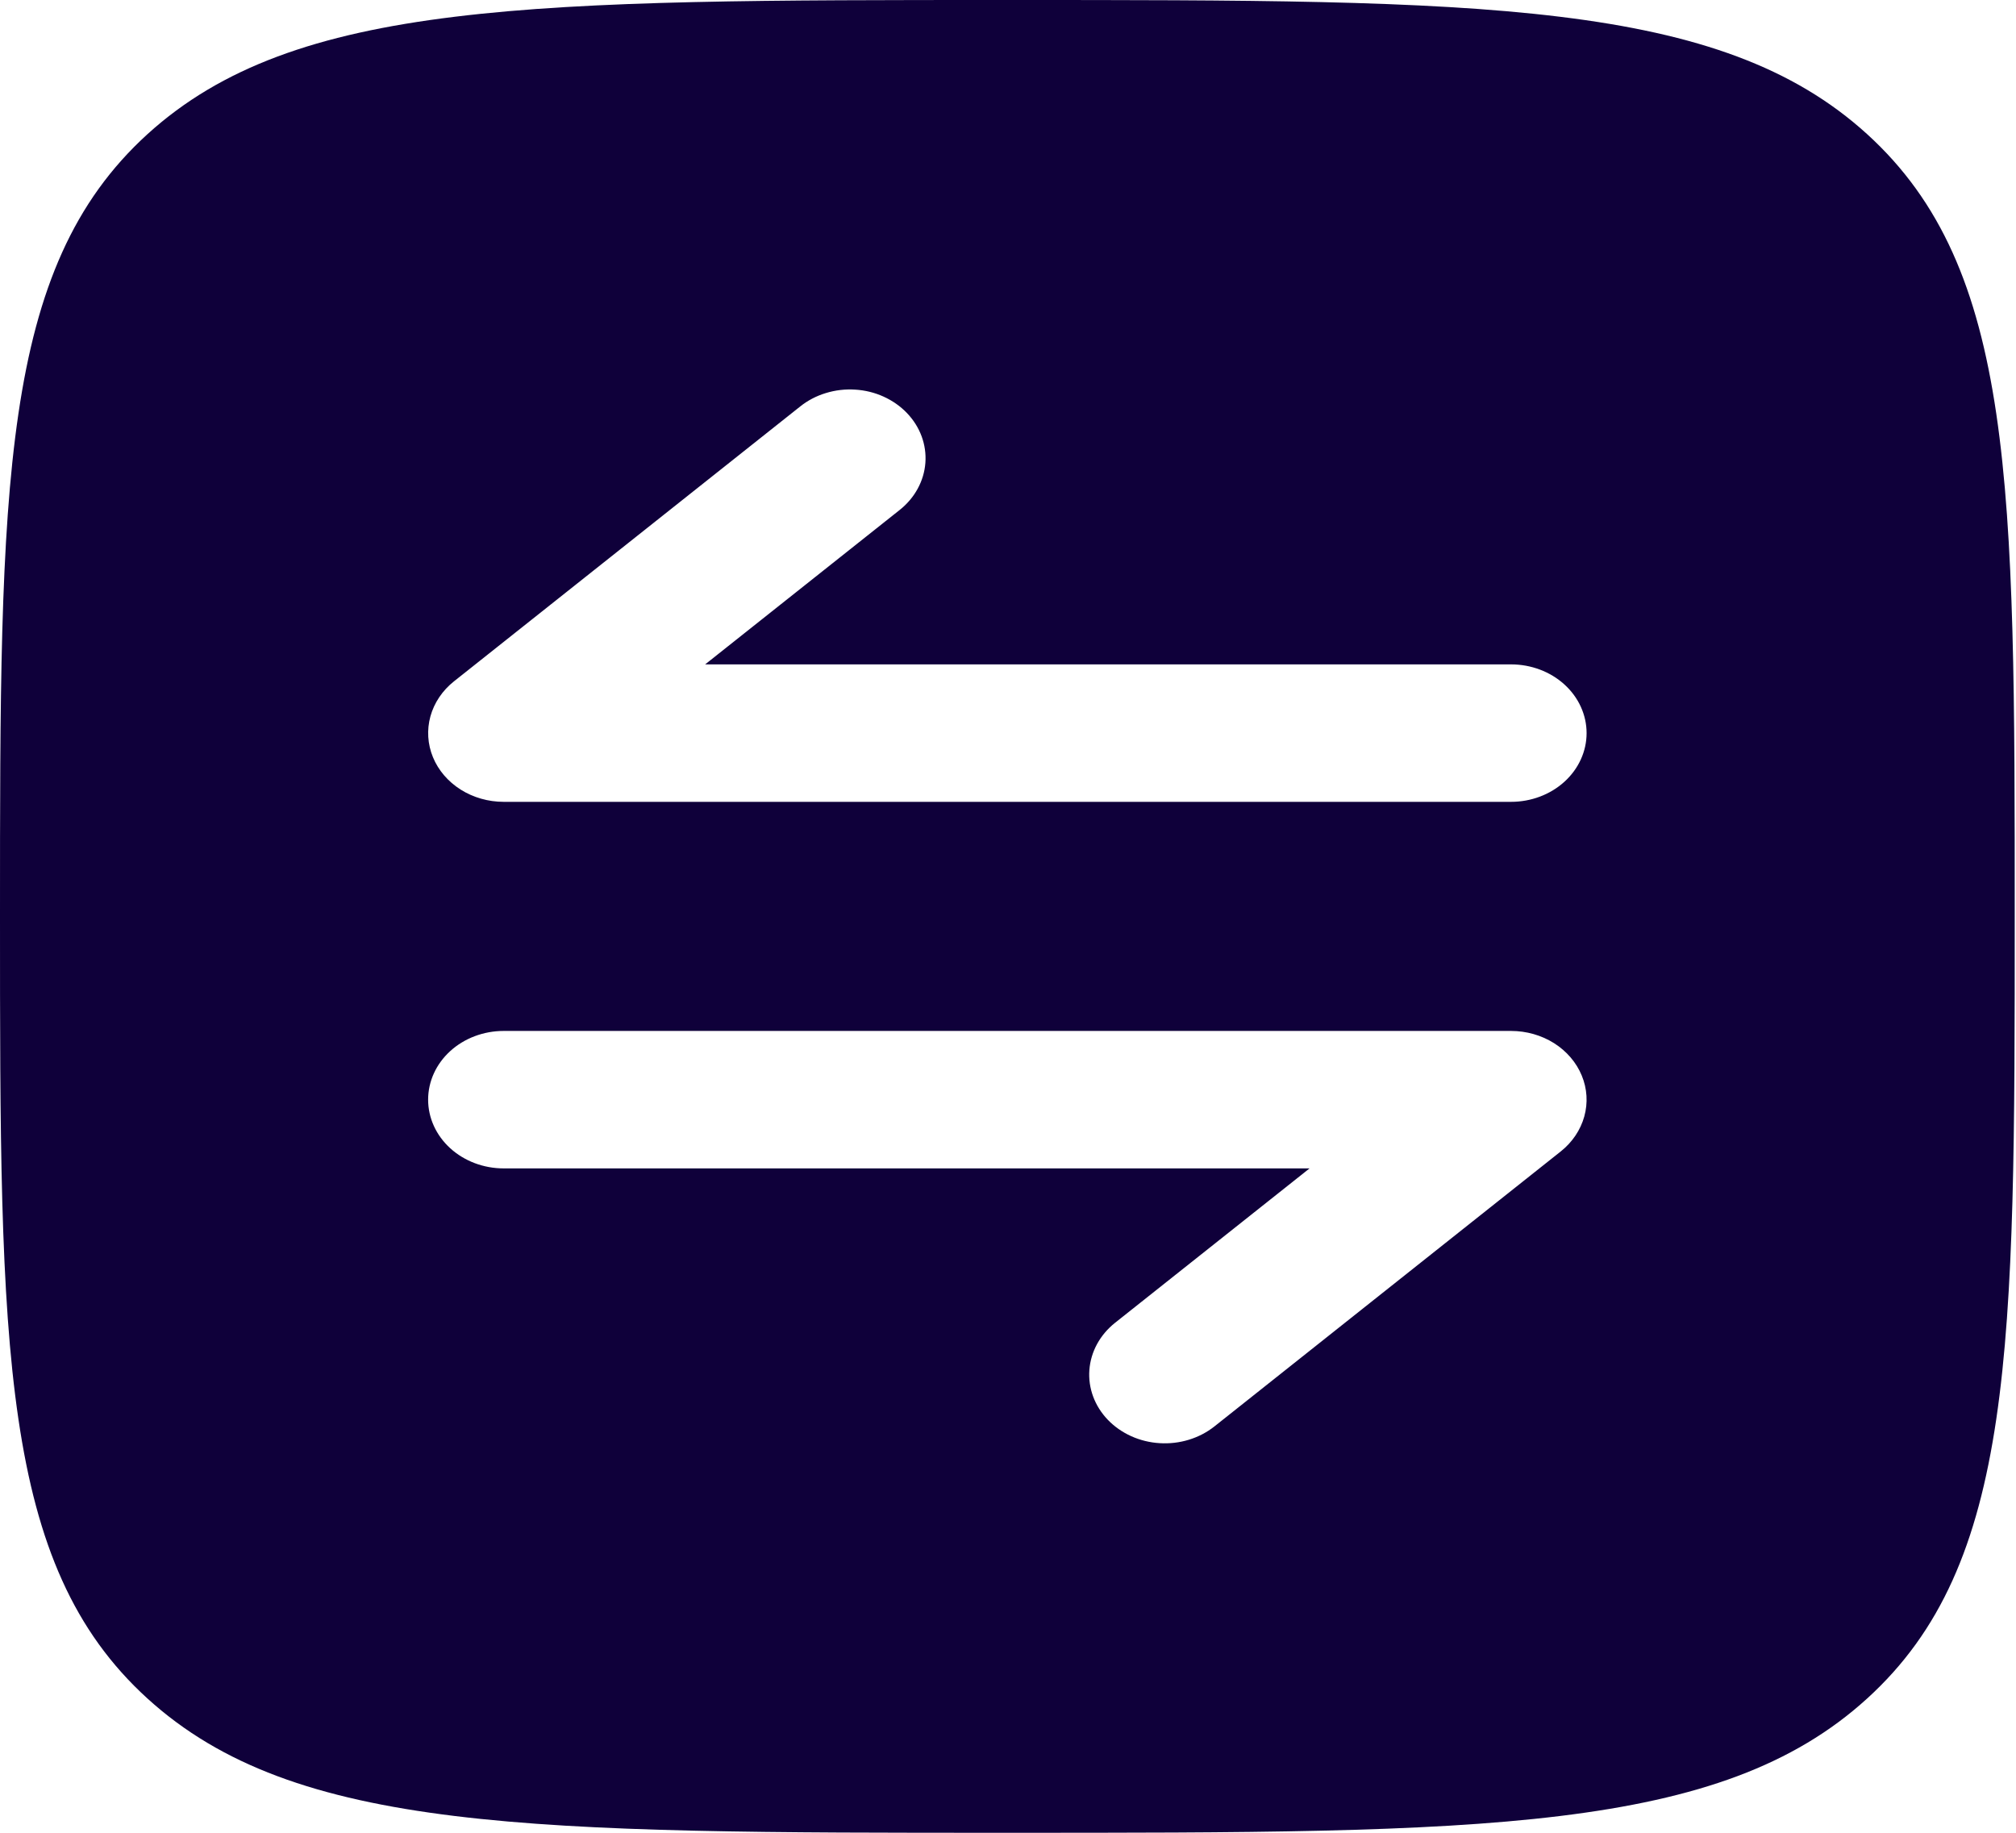 <svg width="55" height="50" viewBox="0 0 55 50" fill="none" xmlns="http://www.w3.org/2000/svg">
<path fill-rule="evenodd" clip-rule="evenodd" d="M0 25C0 13.215 0 7.322 4.023 3.66C8.052 0 14.527 0 27.483 0C40.438 0 46.916 0 50.939 3.66C54.965 7.325 54.965 13.215 54.965 25C54.965 36.785 54.965 42.678 50.939 46.337C46.918 50 40.438 50 27.483 50C14.527 50 8.05 50 4.023 46.337C0 42.68 0 36.785 0 25ZM41.224 28.125C41.644 28.125 42.053 28.242 42.398 28.459C42.742 28.677 43.006 28.985 43.153 29.342C43.301 29.699 43.325 30.089 43.222 30.459C43.119 30.829 42.895 31.162 42.579 31.413L33.133 38.913C32.721 39.24 32.183 39.405 31.638 39.371C31.092 39.338 30.584 39.108 30.224 38.734C29.864 38.359 29.683 37.87 29.72 37.374C29.757 36.877 30.009 36.415 30.421 36.087L35.727 31.875H13.741C13.195 31.875 12.67 31.677 12.284 31.326C11.897 30.974 11.68 30.497 11.68 30C11.68 29.503 11.897 29.026 12.284 28.674C12.67 28.323 13.195 28.125 13.741 28.125H41.224ZM24.743 11.268C25.102 11.642 25.283 12.131 25.246 12.627C25.209 13.123 24.956 13.586 24.545 13.912L19.238 18.125H41.224C41.771 18.125 42.295 18.323 42.681 18.674C43.068 19.026 43.285 19.503 43.285 20C43.285 20.497 43.068 20.974 42.681 21.326C42.295 21.677 41.771 21.875 41.224 21.875H13.741C13.322 21.875 12.912 21.758 12.568 21.541C12.223 21.323 11.959 21.015 11.812 20.658C11.665 20.301 11.641 19.911 11.743 19.541C11.846 19.171 12.07 18.838 12.386 18.587L21.832 11.088C22.036 10.925 22.273 10.801 22.53 10.723C22.787 10.644 23.058 10.612 23.328 10.629C23.599 10.645 23.863 10.71 24.105 10.82C24.348 10.93 24.565 11.082 24.743 11.268Z" fill="#0F003A"/>
</svg>
